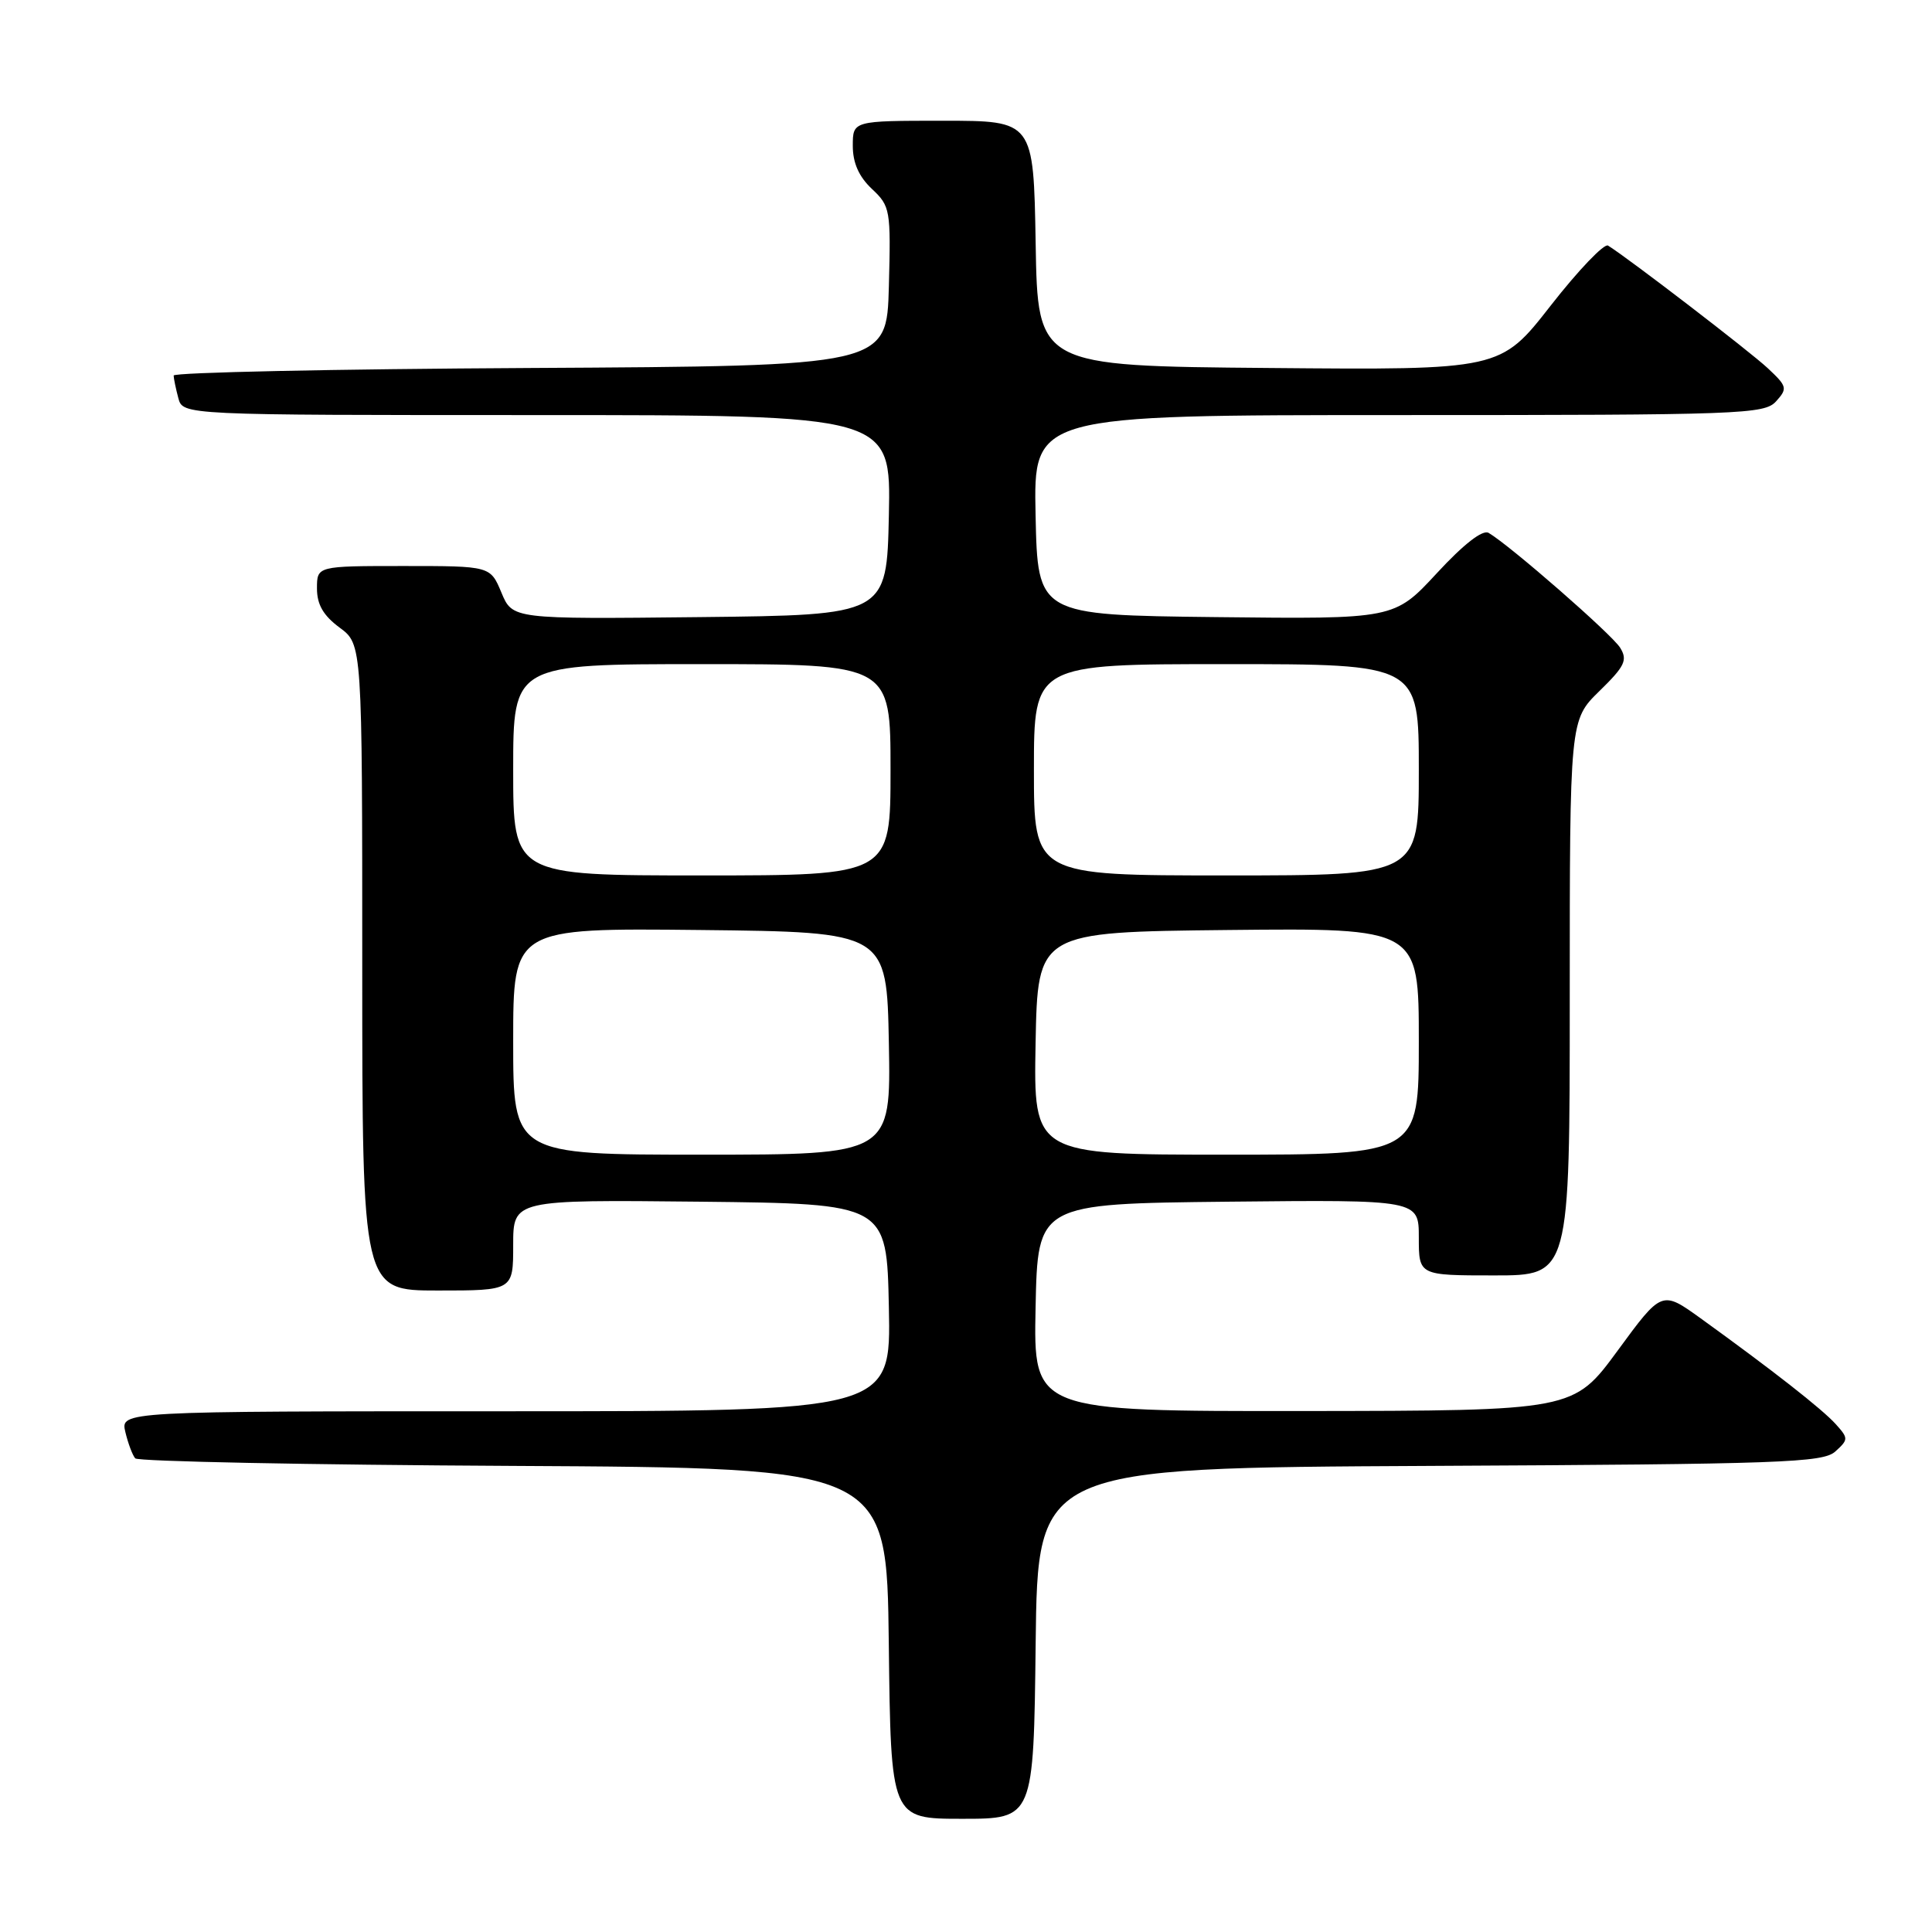 <?xml version="1.0" encoding="UTF-8" standalone="no"?>
<!DOCTYPE svg PUBLIC "-//W3C//DTD SVG 1.1//EN" "http://www.w3.org/Graphics/SVG/1.1/DTD/svg11.dtd" >
<svg xmlns="http://www.w3.org/2000/svg" xmlns:xlink="http://www.w3.org/1999/xlink" version="1.1" viewBox="0 0 256 256">
 <g >
 <path fill="currentColor"
d=" M 137.23 217.75 C 137.50 194.50 137.50 194.50 189.43 194.24 C 236.10 194.01 241.55 193.81 243.19 192.33 C 244.93 190.75 244.94 190.59 243.26 188.72 C 241.49 186.74 234.83 181.53 225.35 174.69 C 220.20 170.98 220.20 170.98 214.35 178.96 C 208.50 186.93 208.50 186.93 172.72 186.97 C 136.94 187.00 136.94 187.00 137.22 173.25 C 137.50 159.50 137.50 159.50 162.75 159.23 C 188.00 158.97 188.00 158.97 188.00 163.98 C 188.00 169.00 188.00 169.00 198.00 169.00 C 208.00 169.00 208.00 169.00 208.00 132.20 C 208.00 95.41 208.00 95.41 211.93 91.57 C 215.31 88.27 215.69 87.47 214.68 85.83 C 213.59 84.06 200.07 72.26 197.25 70.61 C 196.46 70.15 193.95 72.09 190.38 75.96 C 184.75 82.04 184.75 82.04 161.13 81.77 C 137.50 81.50 137.50 81.50 137.22 68.25 C 136.94 55.00 136.94 55.00 185.32 55.00 C 230.83 55.00 233.79 54.89 235.34 53.18 C 236.88 51.47 236.81 51.20 234.24 48.79 C 231.88 46.58 215.75 34.20 213.07 32.54 C 212.56 32.23 209.14 35.80 205.47 40.50 C 198.81 49.03 198.81 49.03 168.16 48.76 C 137.50 48.50 137.50 48.50 137.23 32.25 C 136.95 16.00 136.95 16.00 124.98 16.00 C 113.00 16.00 113.00 16.00 113.00 19.33 C 113.00 21.59 113.81 23.41 115.53 25.03 C 117.97 27.32 118.05 27.79 117.78 37.95 C 117.50 48.50 117.50 48.50 70.25 48.76 C 44.26 48.90 23.01 49.35 23.01 49.76 C 23.02 50.17 23.30 51.51 23.63 52.75 C 24.23 55.00 24.23 55.00 71.15 55.00 C 118.06 55.00 118.06 55.00 117.78 68.25 C 117.50 81.50 117.50 81.50 92.71 81.77 C 67.91 82.04 67.91 82.04 66.44 78.52 C 64.97 75.00 64.97 75.00 53.49 75.00 C 42.00 75.00 42.00 75.00 42.00 77.97 C 42.00 80.11 42.84 81.56 45.00 83.16 C 48.00 85.38 48.00 85.38 48.00 128.19 C 48.00 171.00 48.00 171.00 58.00 171.00 C 68.00 171.00 68.00 171.00 68.00 164.98 C 68.00 158.97 68.00 158.97 92.75 159.23 C 117.50 159.50 117.50 159.50 117.78 173.25 C 118.06 187.00 118.06 187.00 67.01 187.00 C 15.96 187.00 15.96 187.00 16.61 189.75 C 16.97 191.26 17.56 192.83 17.92 193.24 C 18.28 193.65 40.84 194.10 68.04 194.24 C 117.50 194.50 117.50 194.50 117.77 217.75 C 118.04 241.00 118.04 241.00 127.50 241.00 C 136.96 241.00 136.96 241.00 137.23 217.75 Z  M 68.00 137.98 C 68.00 122.97 68.00 122.97 92.75 123.23 C 117.50 123.50 117.50 123.50 117.78 138.25 C 118.05 153.00 118.05 153.00 93.03 153.00 C 68.00 153.00 68.00 153.00 68.00 137.98 Z  M 137.22 138.25 C 137.50 123.50 137.50 123.50 162.75 123.23 C 188.00 122.97 188.00 122.97 188.00 137.98 C 188.00 153.00 188.00 153.00 162.47 153.00 C 136.95 153.00 136.95 153.00 137.22 138.25 Z  M 68.00 102.00 C 68.00 88.00 68.00 88.00 93.00 88.00 C 118.00 88.00 118.00 88.00 118.00 102.00 C 118.00 116.00 118.00 116.00 93.00 116.00 C 68.00 116.00 68.00 116.00 68.00 102.00 Z  M 137.00 102.00 C 137.00 88.00 137.00 88.00 162.50 88.00 C 188.00 88.00 188.00 88.00 188.00 102.00 C 188.00 116.00 188.00 116.00 162.50 116.00 C 137.00 116.00 137.00 116.00 137.00 102.00 Z "/>
</g>
</svg>